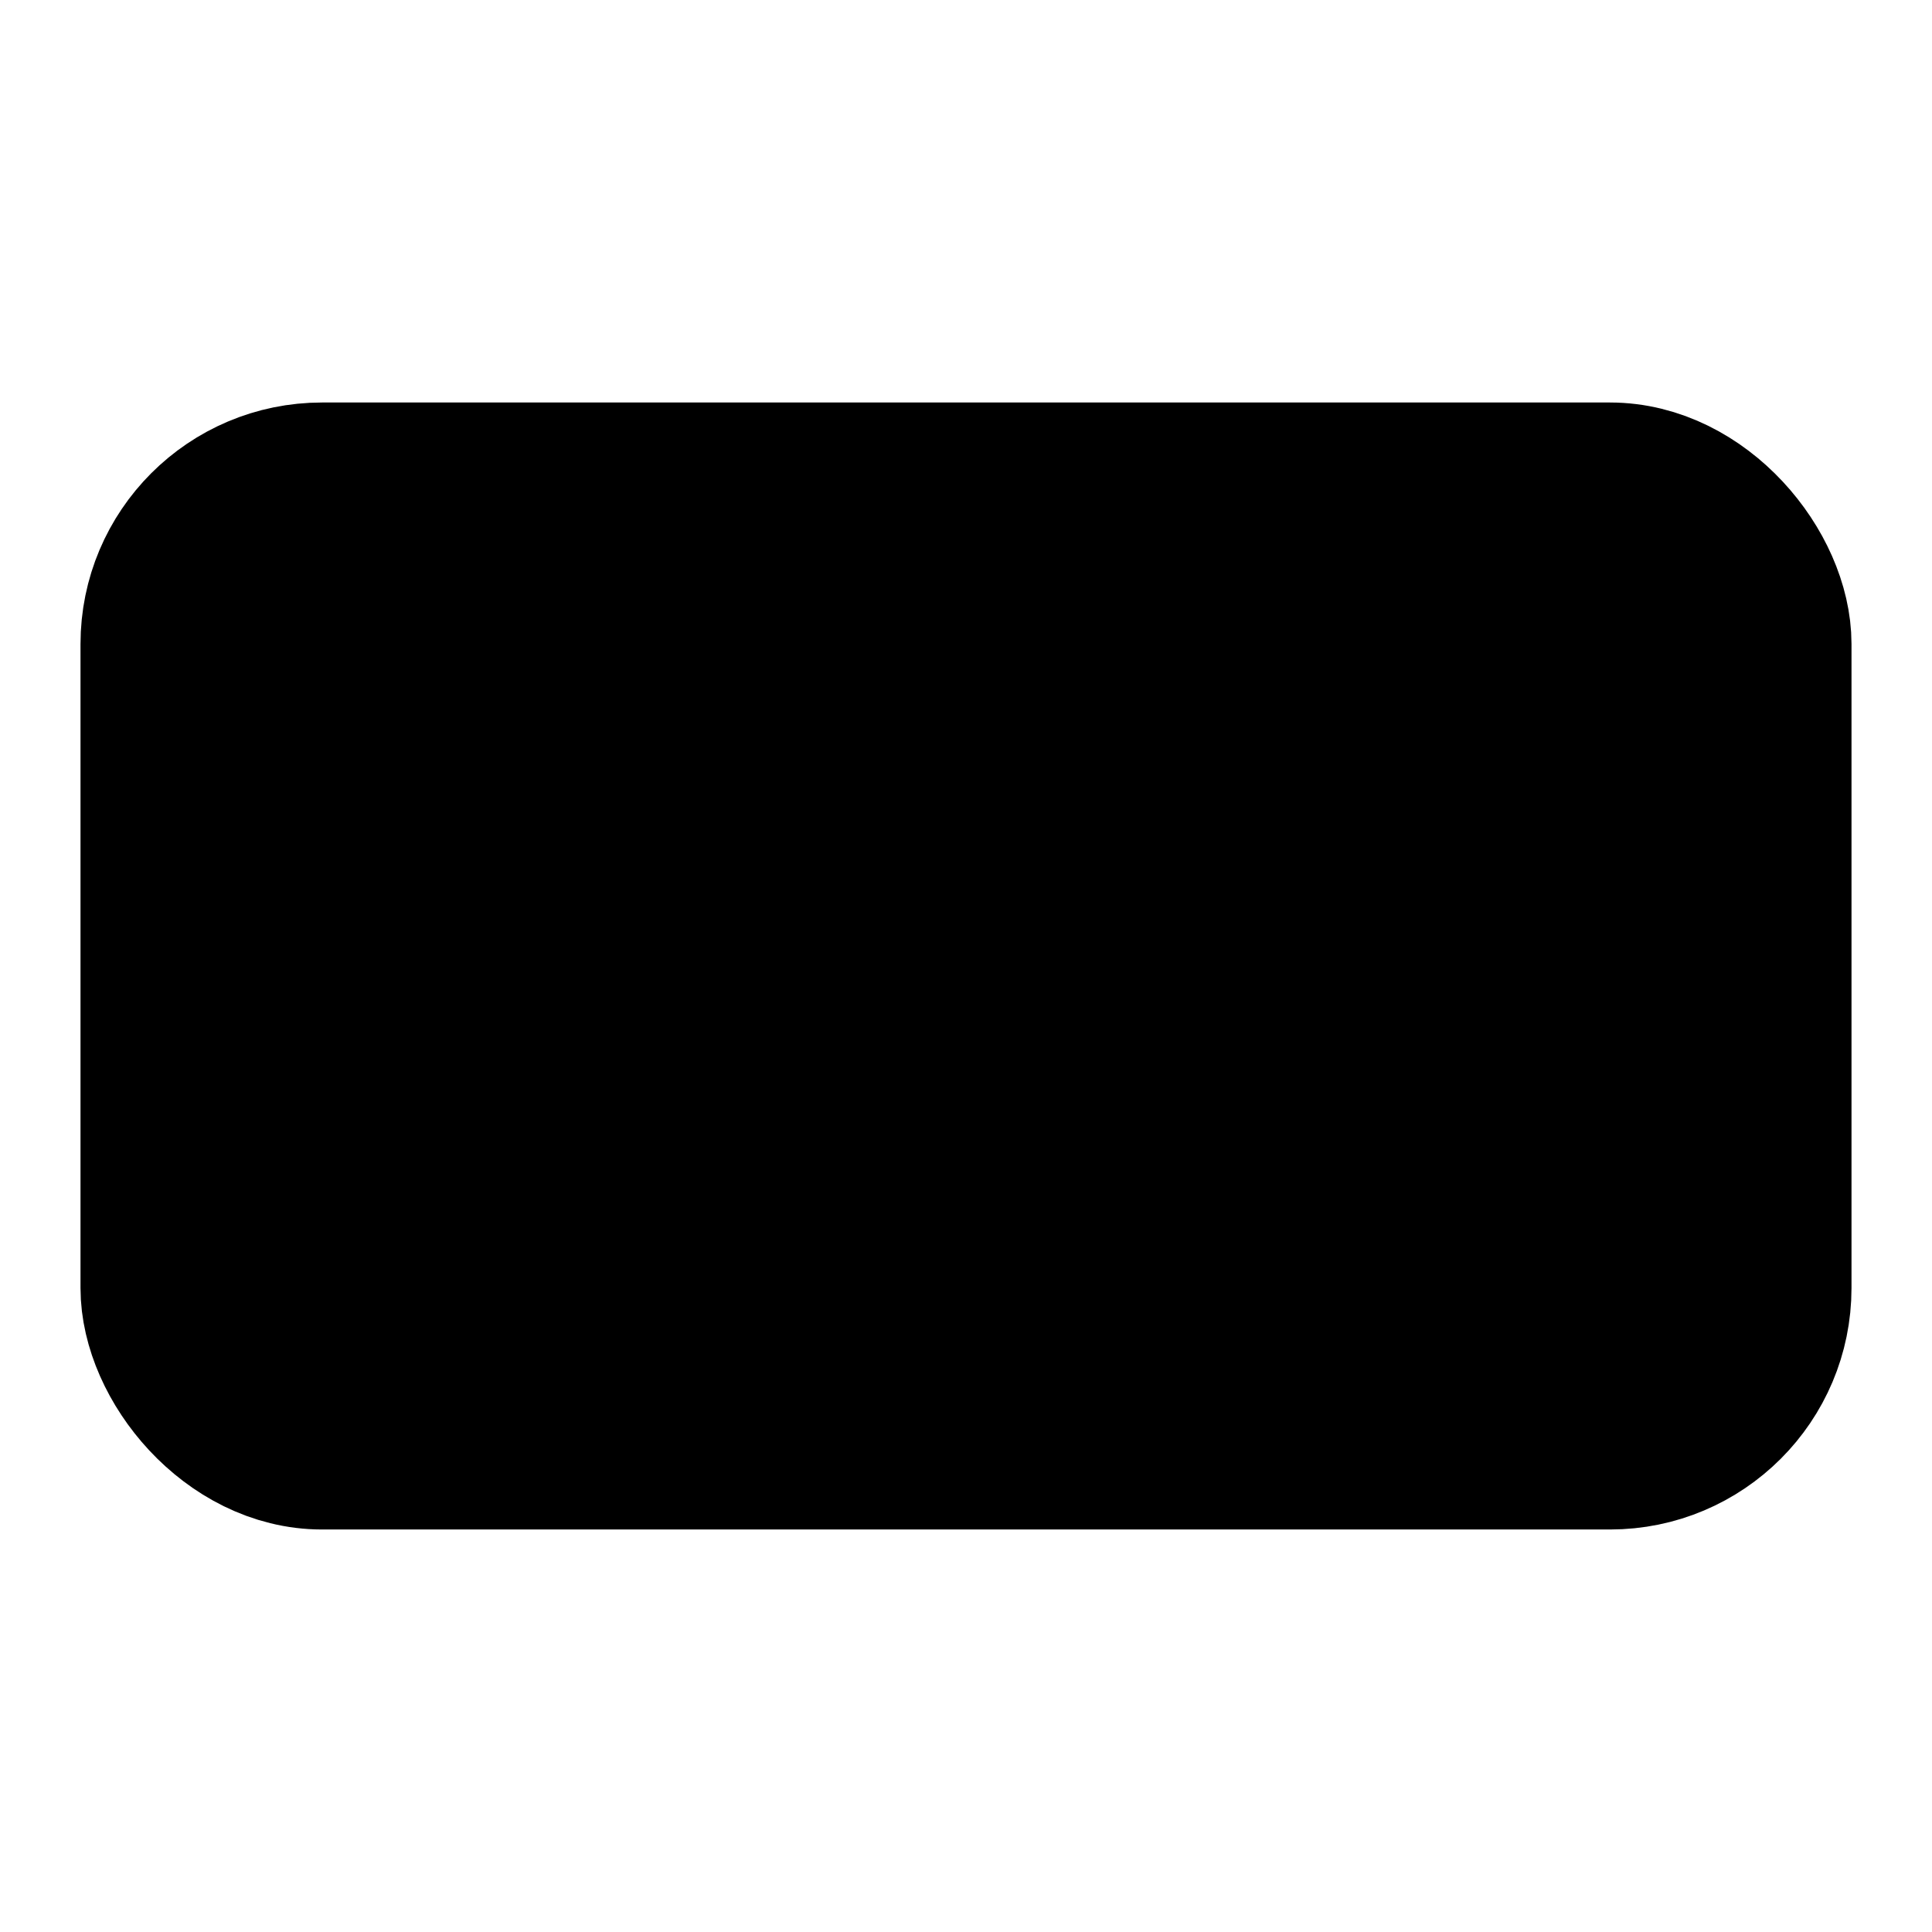 <!-- @license lucide-static v0.411.0 - ISC -->
<svg
    xmlns="http://www.w3.org/2000/svg"
    class="lucide lucide-gamepad"
    width="24"
    height="24"
    viewBox="0 0 24 24"
    fill="currentColor"
    stroke="currentColor"
    stroke-width="2"
    stroke-linecap="round"
    stroke-linejoin="round"
>
    <line vector-effect="non-scaling-stroke" x1="6" x2="10" y1="12" y2="12" />
    <line vector-effect="non-scaling-stroke" x1="8" x2="8" y1="10" y2="14" />
    <line vector-effect="non-scaling-stroke" x1="15" x2="15.01" y1="13" y2="13" />
    <line vector-effect="non-scaling-stroke" x1="18" x2="18.01" y1="11" y2="11" />
    <rect x="2" y="6" vector-effect="non-scaling-stroke" width="20" height="12" rx="2" />
</svg>

